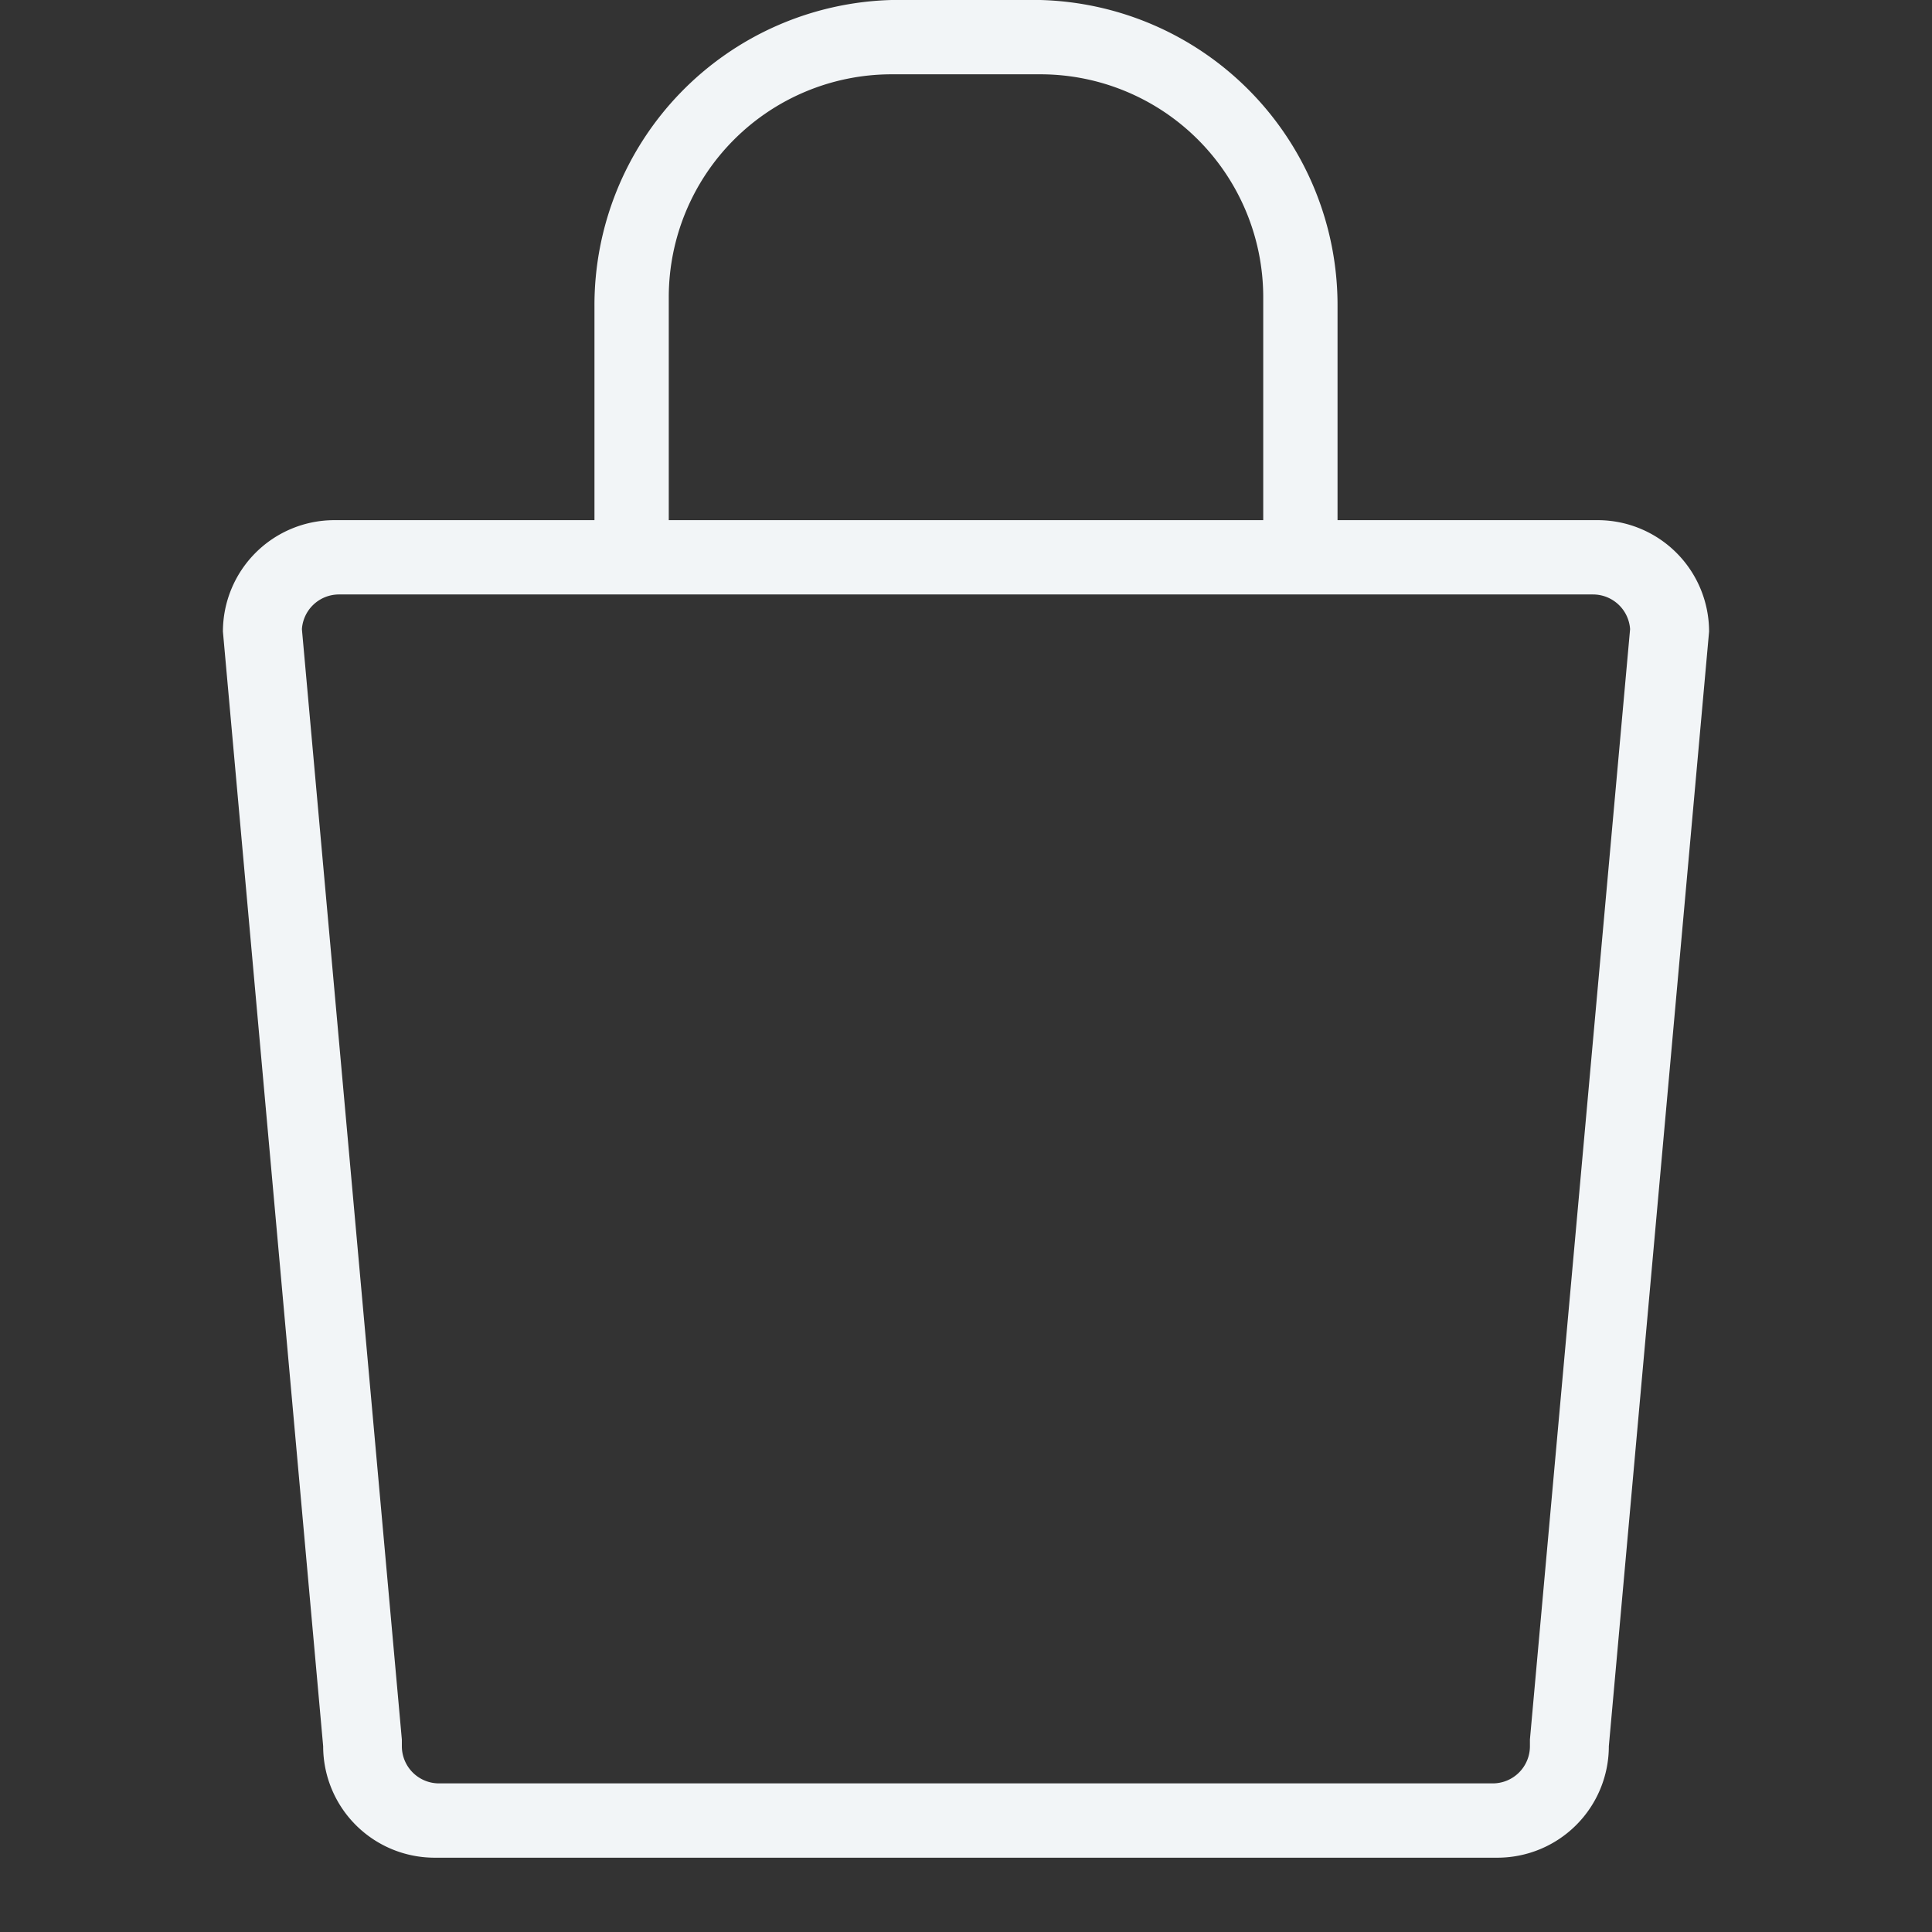 <svg xmlns="http://www.w3.org/2000/svg" width="26" height="26" viewBox="0 0 26 26">
  <rect x="0" y="0" width="26" height="26" fill="#333333" stroke="none"/>
  <defs>
    <style>
      .cls-1 {
        fill: #f2f5f7;
        fill-rule: evenodd;
      }
    </style>
  </defs>
  <path id="_" data-name="#" class="cls-1" d="M21.651,23.5a1.5,1.5,0,0,1-1.5,1.5H5.849a1.5,1.5,0,0,1-1.5-1.5L3,8.5A1.5,1.5,0,0,1,4.5,7H8V4.125A4.109,4.109,0,0,1,12,0h2a4.109,4.109,0,0,1,4,4.125V7h3.5A1.5,1.5,0,0,1,23,8.5ZM17,4.125V4a3,3,0,0,0-2.987-3H11.987A3,3,0,0,0,9,4V7h8V4.125ZM21.438,8H4.563a0.5,0.5,0,0,0-.5.467L5.408,23.411l0,0.045V23.5a0.5,0.5,0,0,0,.5.5H20.089a0.5,0.5,0,0,0,.5-0.5V23.455l0-.045L21.937,8.467A0.5,0.5,0,0,0,21.438,8Z"/>
</svg>
